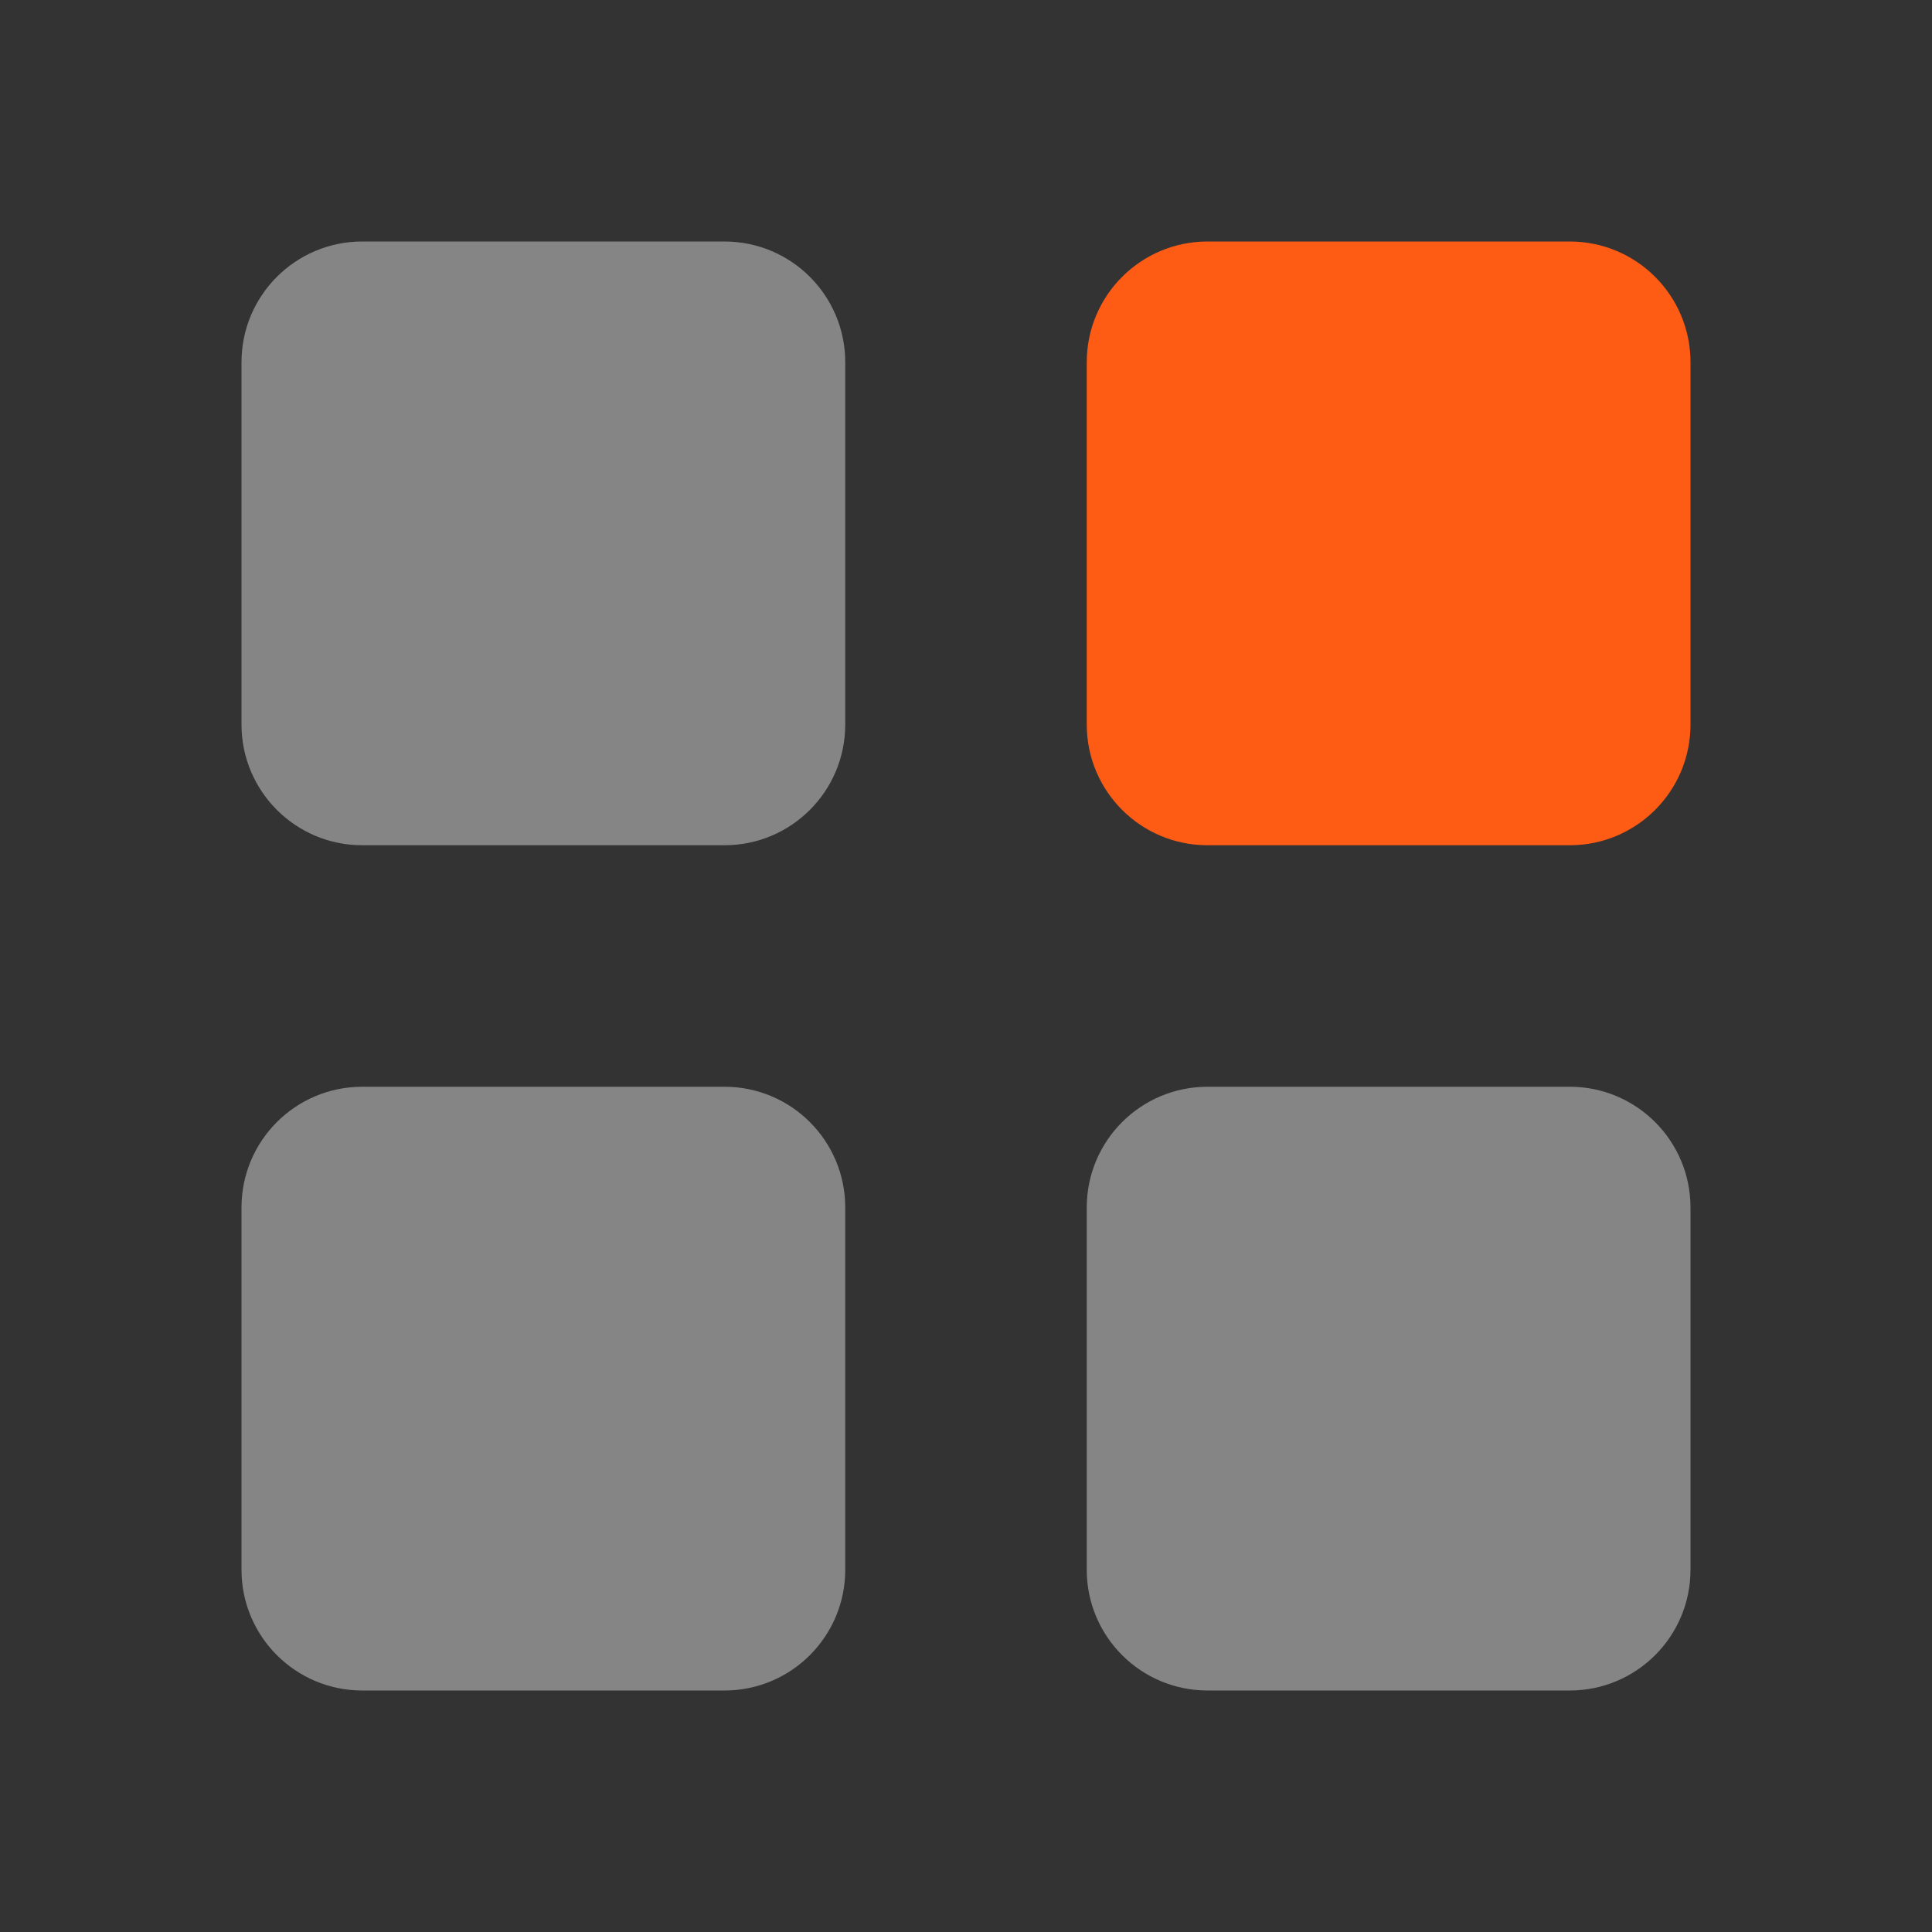 <svg width="32" height="32" viewBox="0 0 32 32" fill="none" xmlns="http://www.w3.org/2000/svg">
<rect x="0" y="0" width="32" height="32" fill="#333333" stroke="none"/>
<path d="M12 4H6C4.895 4 4 4.895 4 6V12C4 13.105 4.895 14 6 14H12C13.105 14 14 13.105 14 12V6C14 4.895 13.105 4 12 4Z" fill="white" fill-opacity="0.4"/>
<path d="M26 4H20C18.895 4 18 4.895 18 6V12C18 13.105 18.895 14 20 14H26C27.105 14 28 13.105 28 12V6C28 4.895 27.105 4 26 4Z" fill="#FE5B14"/>
<path d="M12 18H6C4.895 18 4 18.895 4 20V26C4 27.105 4.895 28 6 28H12C13.105 28 14 27.105 14 26V20C14 18.895 13.105 18 12 18Z" fill="white" fill-opacity="0.4"/>
<path d="M26 18H20C18.895 18 18 18.895 18 20V26C18 27.105 18.895 28 20 28H26C27.105 28 28 27.105 28 26V20C28 18.895 27.105 18 26 18Z" fill="white" fill-opacity="0.4"/>
</svg>
